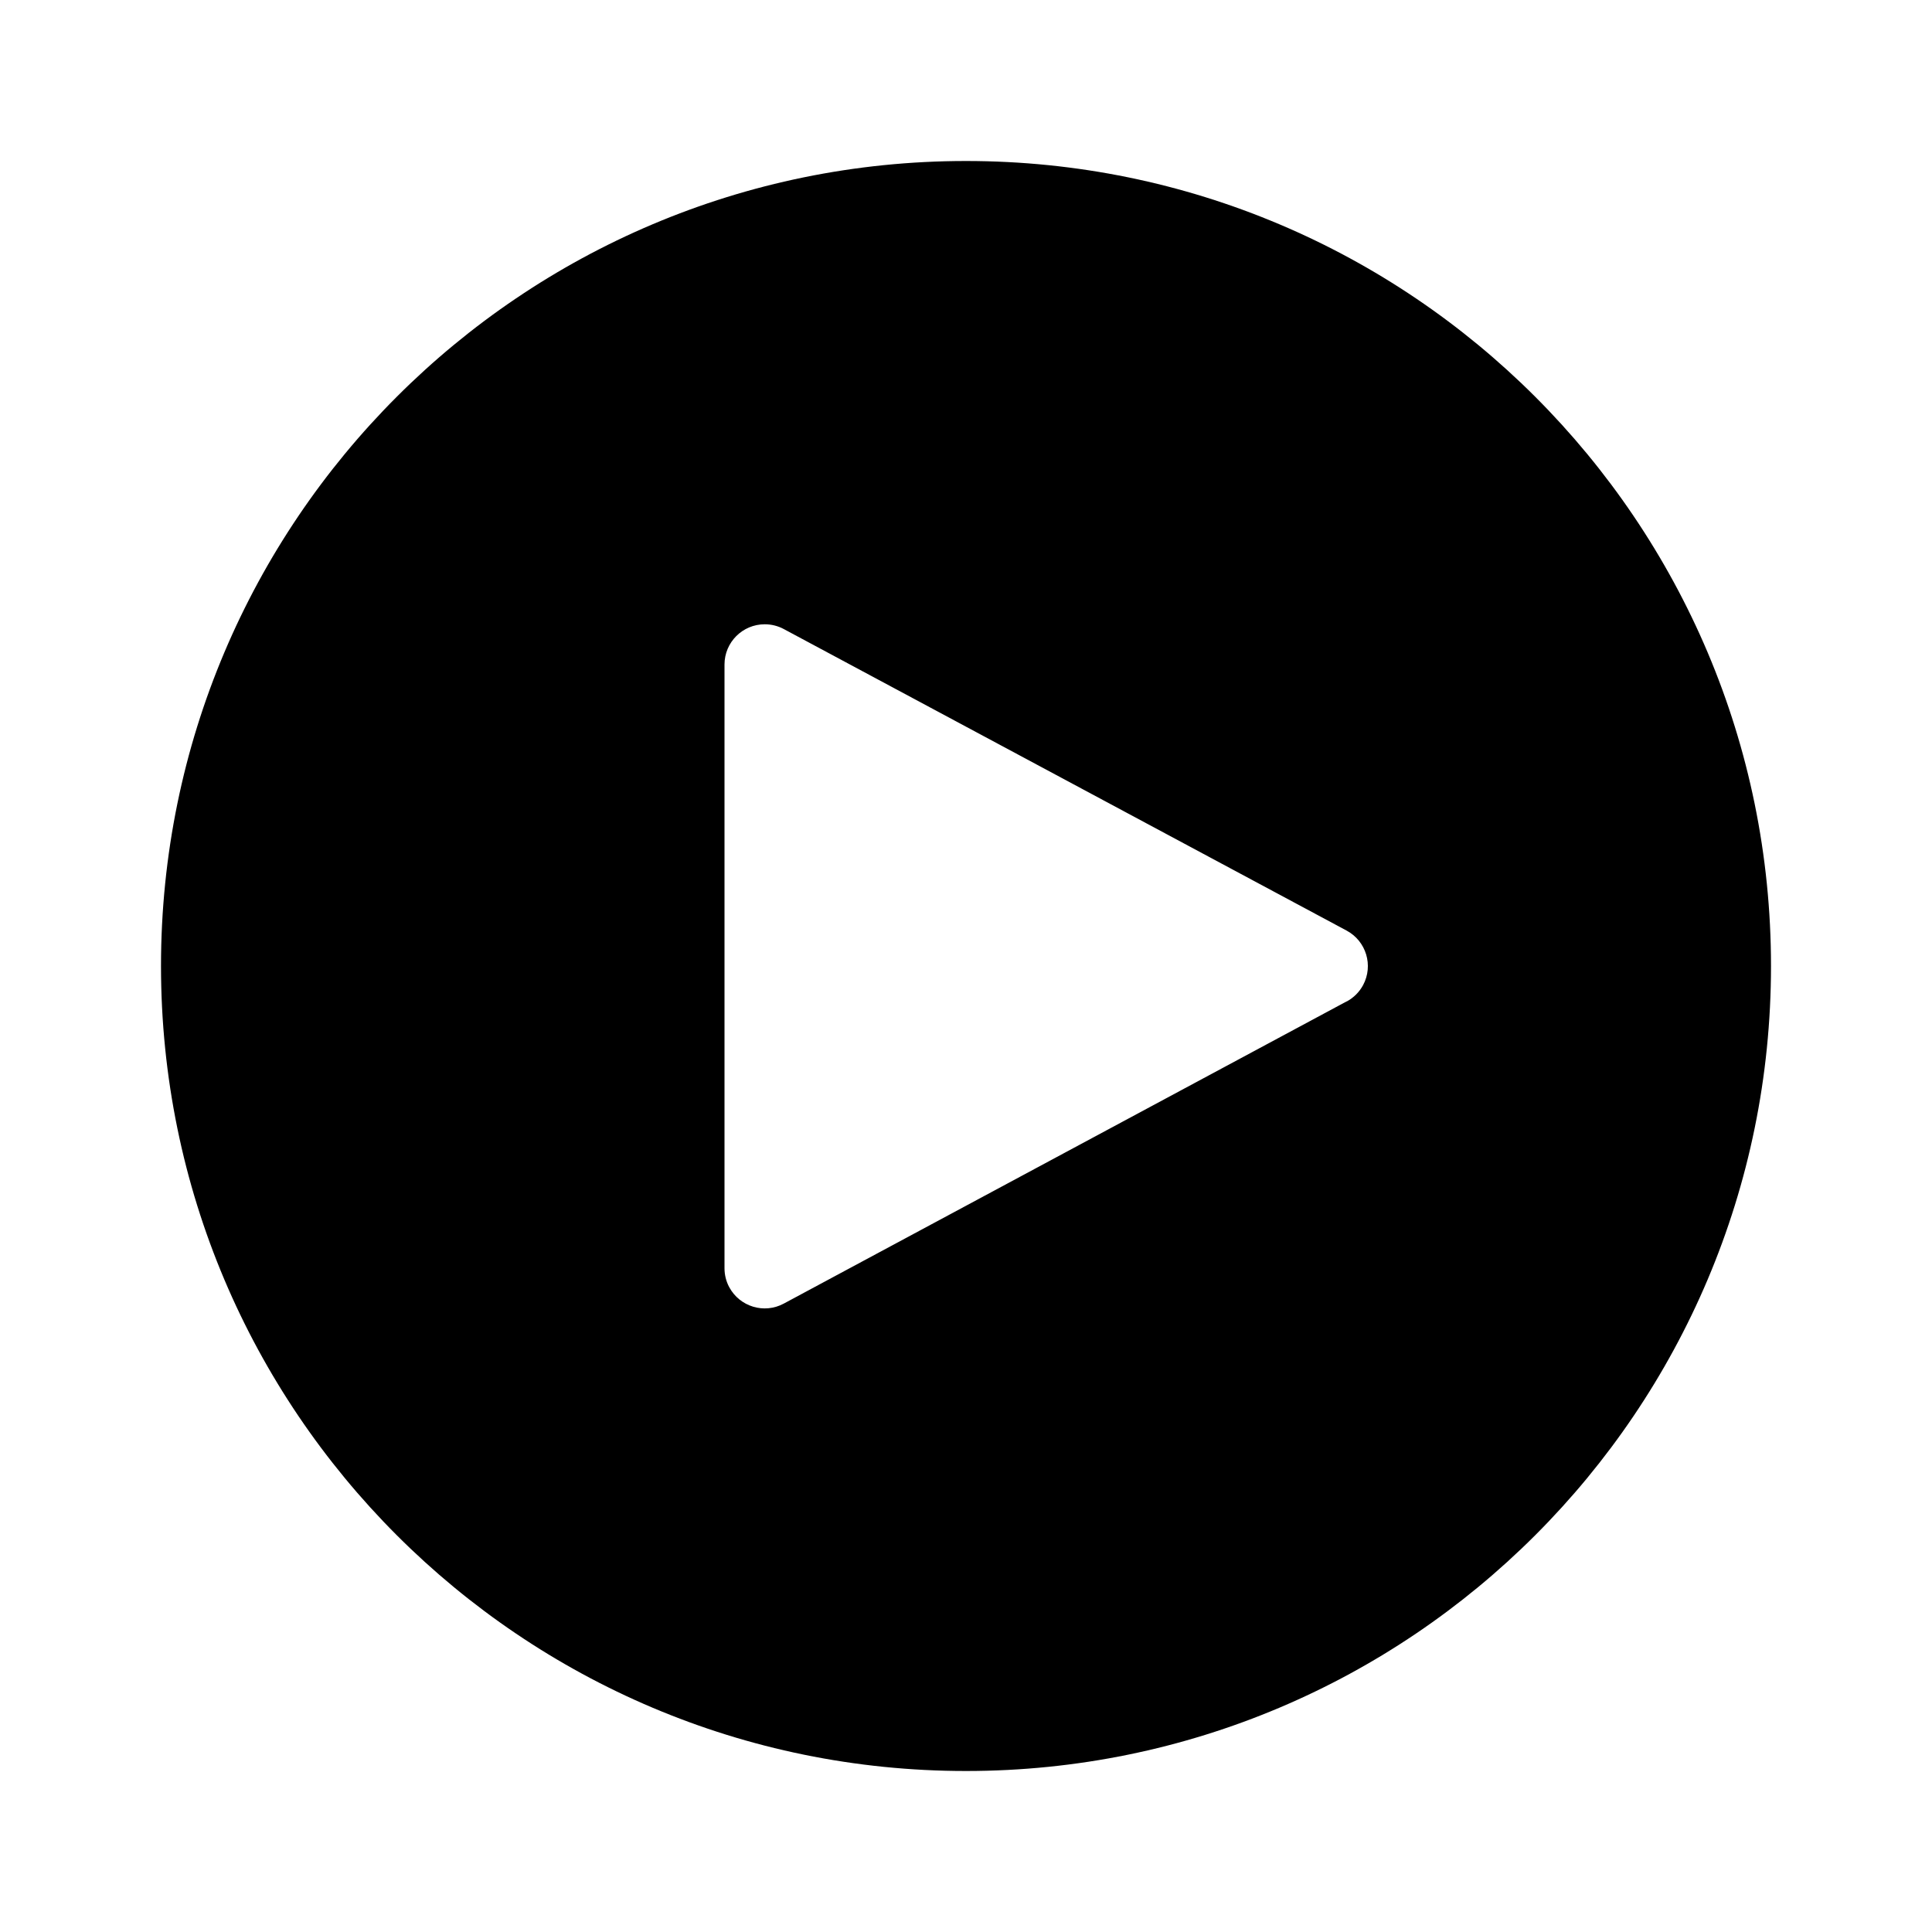 <svg xmlns="http://www.w3.org/2000/svg" viewBox="0 0 24 24">
  <title>
    play-fill
  </title>
  <path d="M12 22C6.477 22 2 17.523 2 12S6.477 2 12 2s10 4.477 10 10-4.477 10-10 10zm4.729-9.559c.087-.047.158-.118.204-.204.13-.243.039-.546-.205-.677L9.736 7.814C9.663 7.775 9.582 7.755 9.5 7.755c-.276 0-.5.224-.5.5v7.499c0 .083.02.164.059.236.131.243.434.335.677.204l6.992-3.754z"/>
</svg>